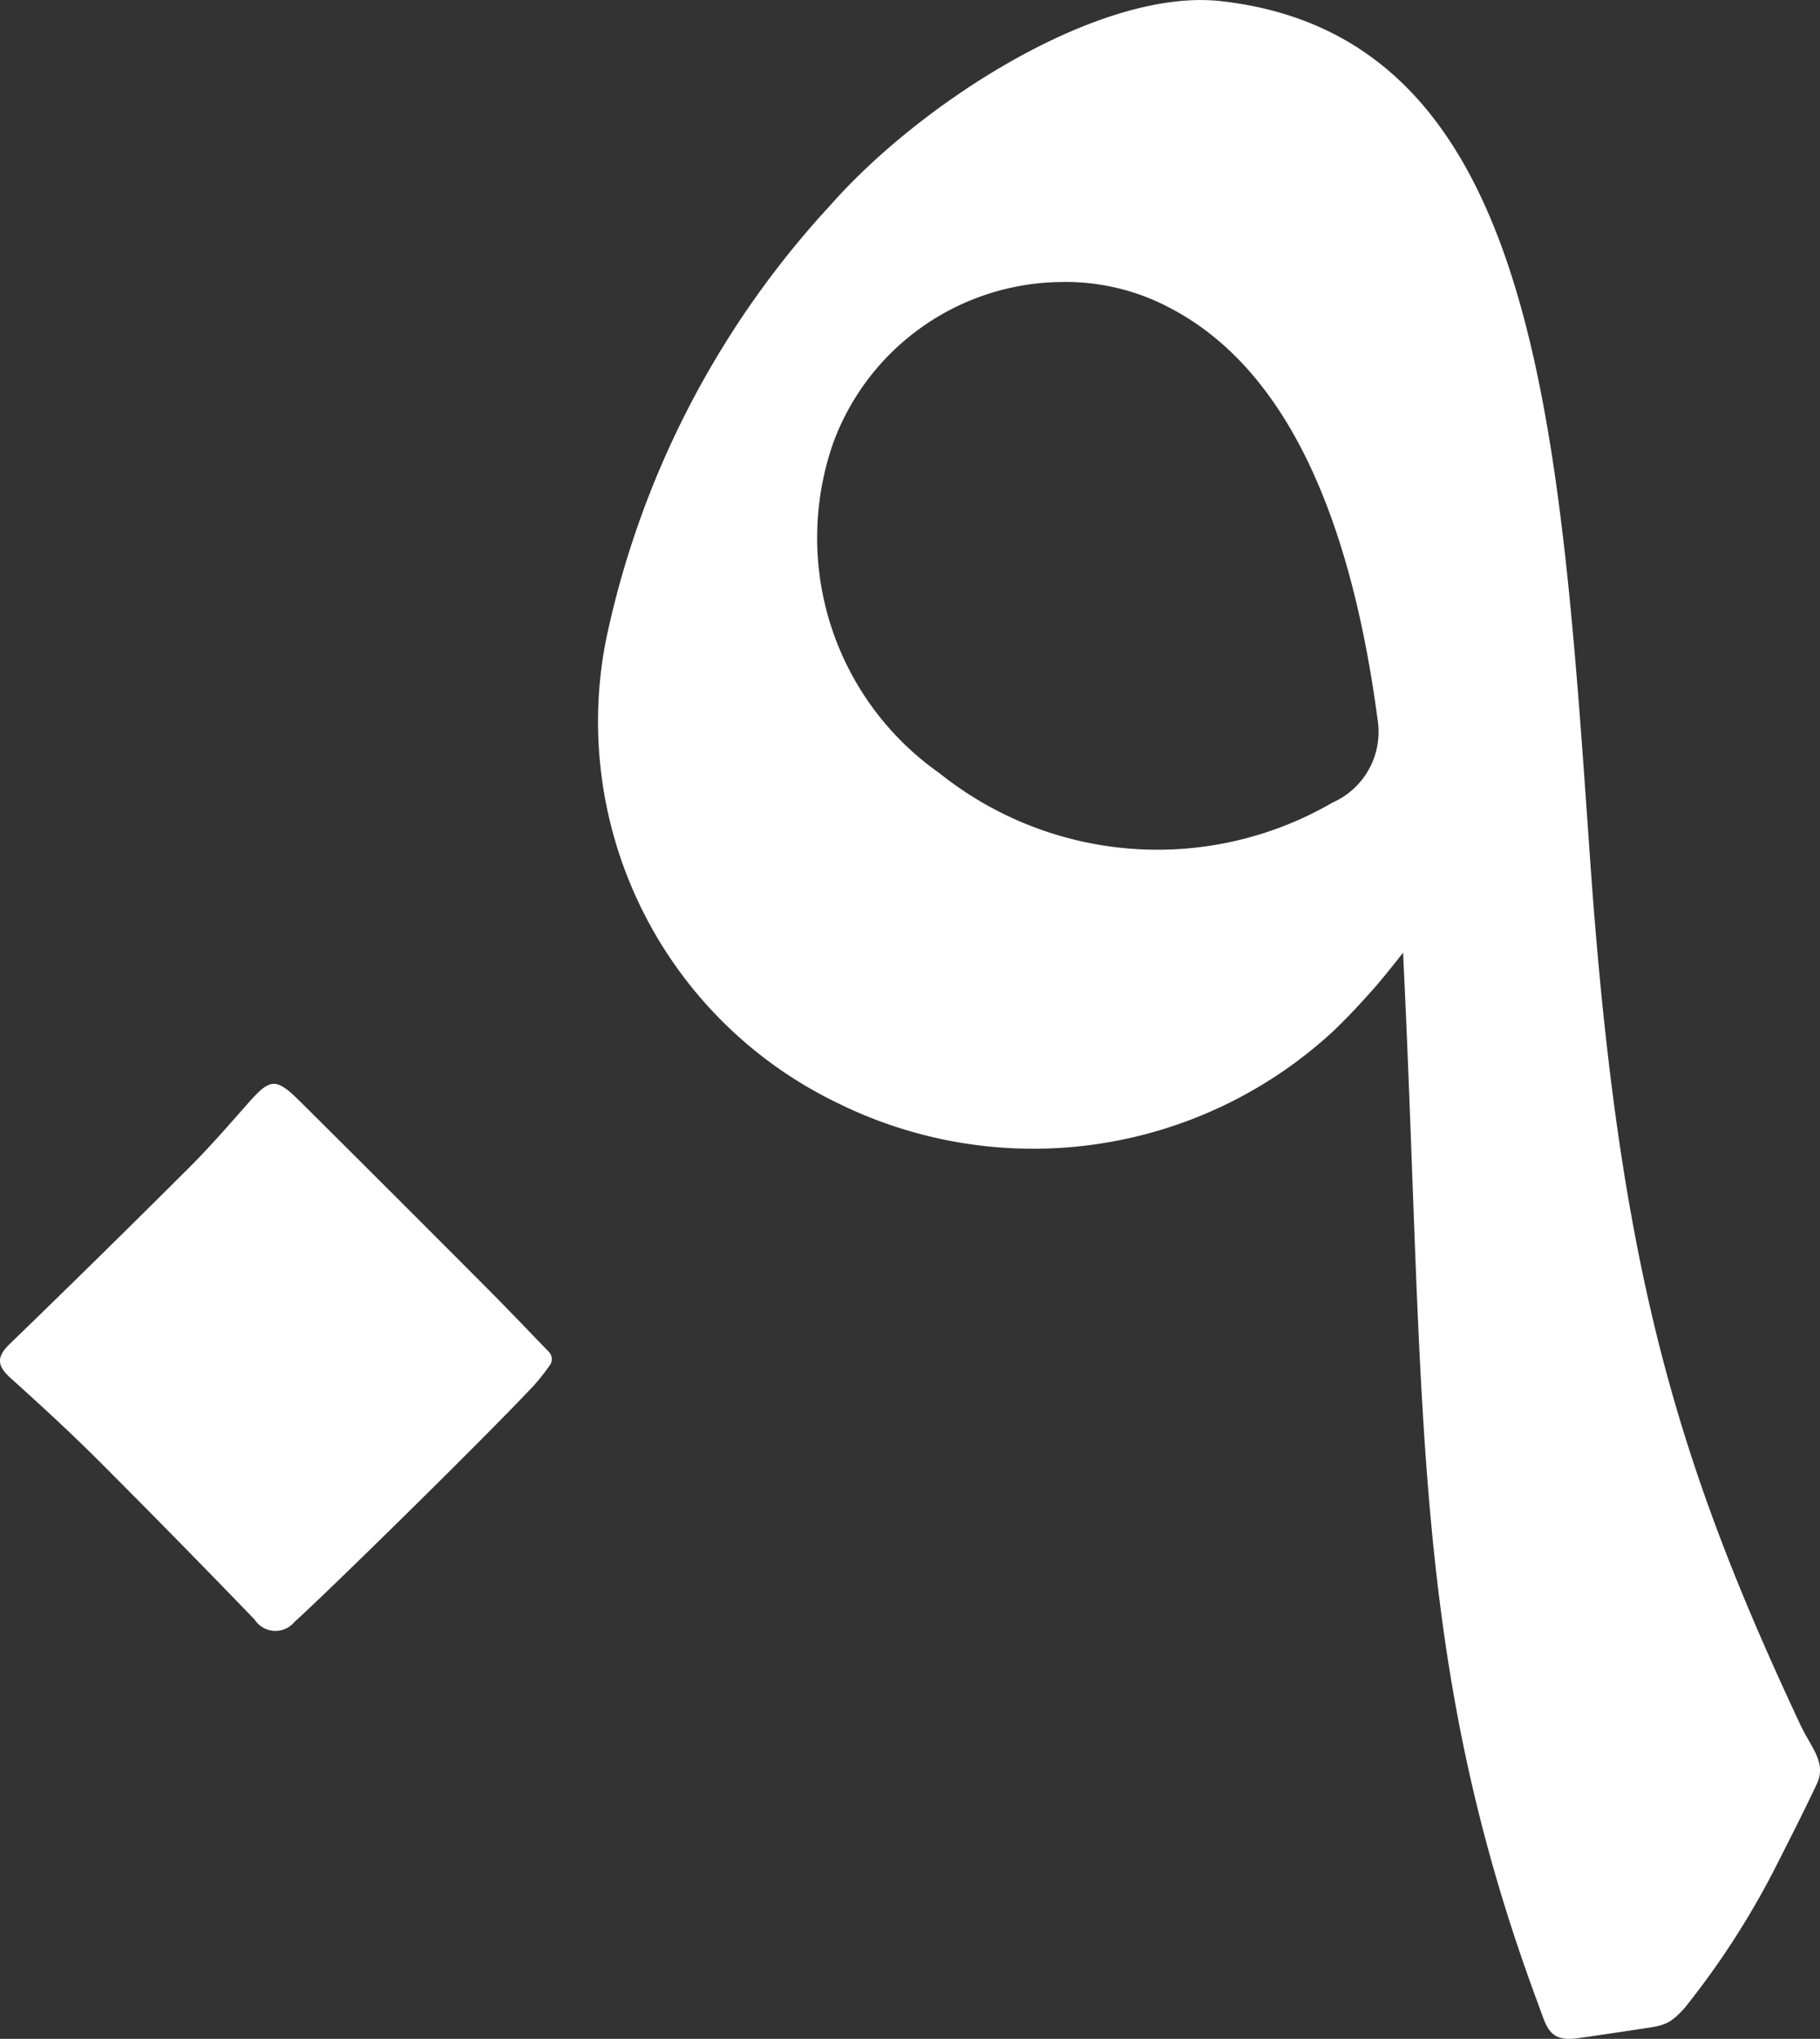<svg xmlns="http://www.w3.org/2000/svg" width="34.52" height="38.646" viewBox="0 0 34.52 38.646"><rect x="0" y="0" width="34.52" height="38.646" fill="#333333" stroke="none"/><defs><style>.a{fill:#ffffff;}</style></defs><g transform="translate(-324.659 -280.672)"><path class="a" d="M330.341,794.636c-.459-.453-.56-.43-.994.063-.354.4-.707.808-1.086,1.186q-1.694,1.69-3.414,3.354c-.265.255-.241.42.013.65.566.51,1.128,1.025,1.667,1.563,1,1,1.982,2,2.963,3.016a.468.468,0,0,0,.754.043c.527-.467,3.568-3.445,4.544-4.485a4.265,4.265,0,0,0,.3-.38.2.2,0,0,0-.016-.251c-.417-.431-.8-.833-1.192-1.226q-1.765-1.771-3.539-3.533" transform="translate(0 -493.096)"/><path class="a" d="M622.274,295.884a6.617,6.617,0,0,1-7.458-.558,5.451,5.451,0,0,1-2.007-6.276,4.655,4.655,0,0,1,4.3-3.032,4.21,4.21,0,0,1,2.056.478c1.947,1,3.375,3.407,3.962,7.808A1.466,1.466,0,0,1,622.274,295.884Zm8.887,17.511c-2.379-5.065-3.46-8.714-4-16.4-.584-8.343-1-15.614-6.991-16.3-2.3-.265-5.7,1.915-7.416,3.861a17.405,17.405,0,0,0-4.266,8.27,8.023,8.023,0,0,0,4.384,8.747,8.38,8.38,0,0,0,9.431-1.371c.238-.228.472-.476.735-.772.2-.223.573-.7.573-.7.421,8.605.125,13.384,2.566,19.937.162.435.2.712.743.639.224-.03.923-.134,1.144-.168.475-.073.58-.066.883-.4a15.628,15.628,0,0,0,1.709-2.635c.288-.567.559-1.1.795-1.6.2-.411-.082-.679-.291-1.111" transform="translate(-272.34)"/></g></svg>